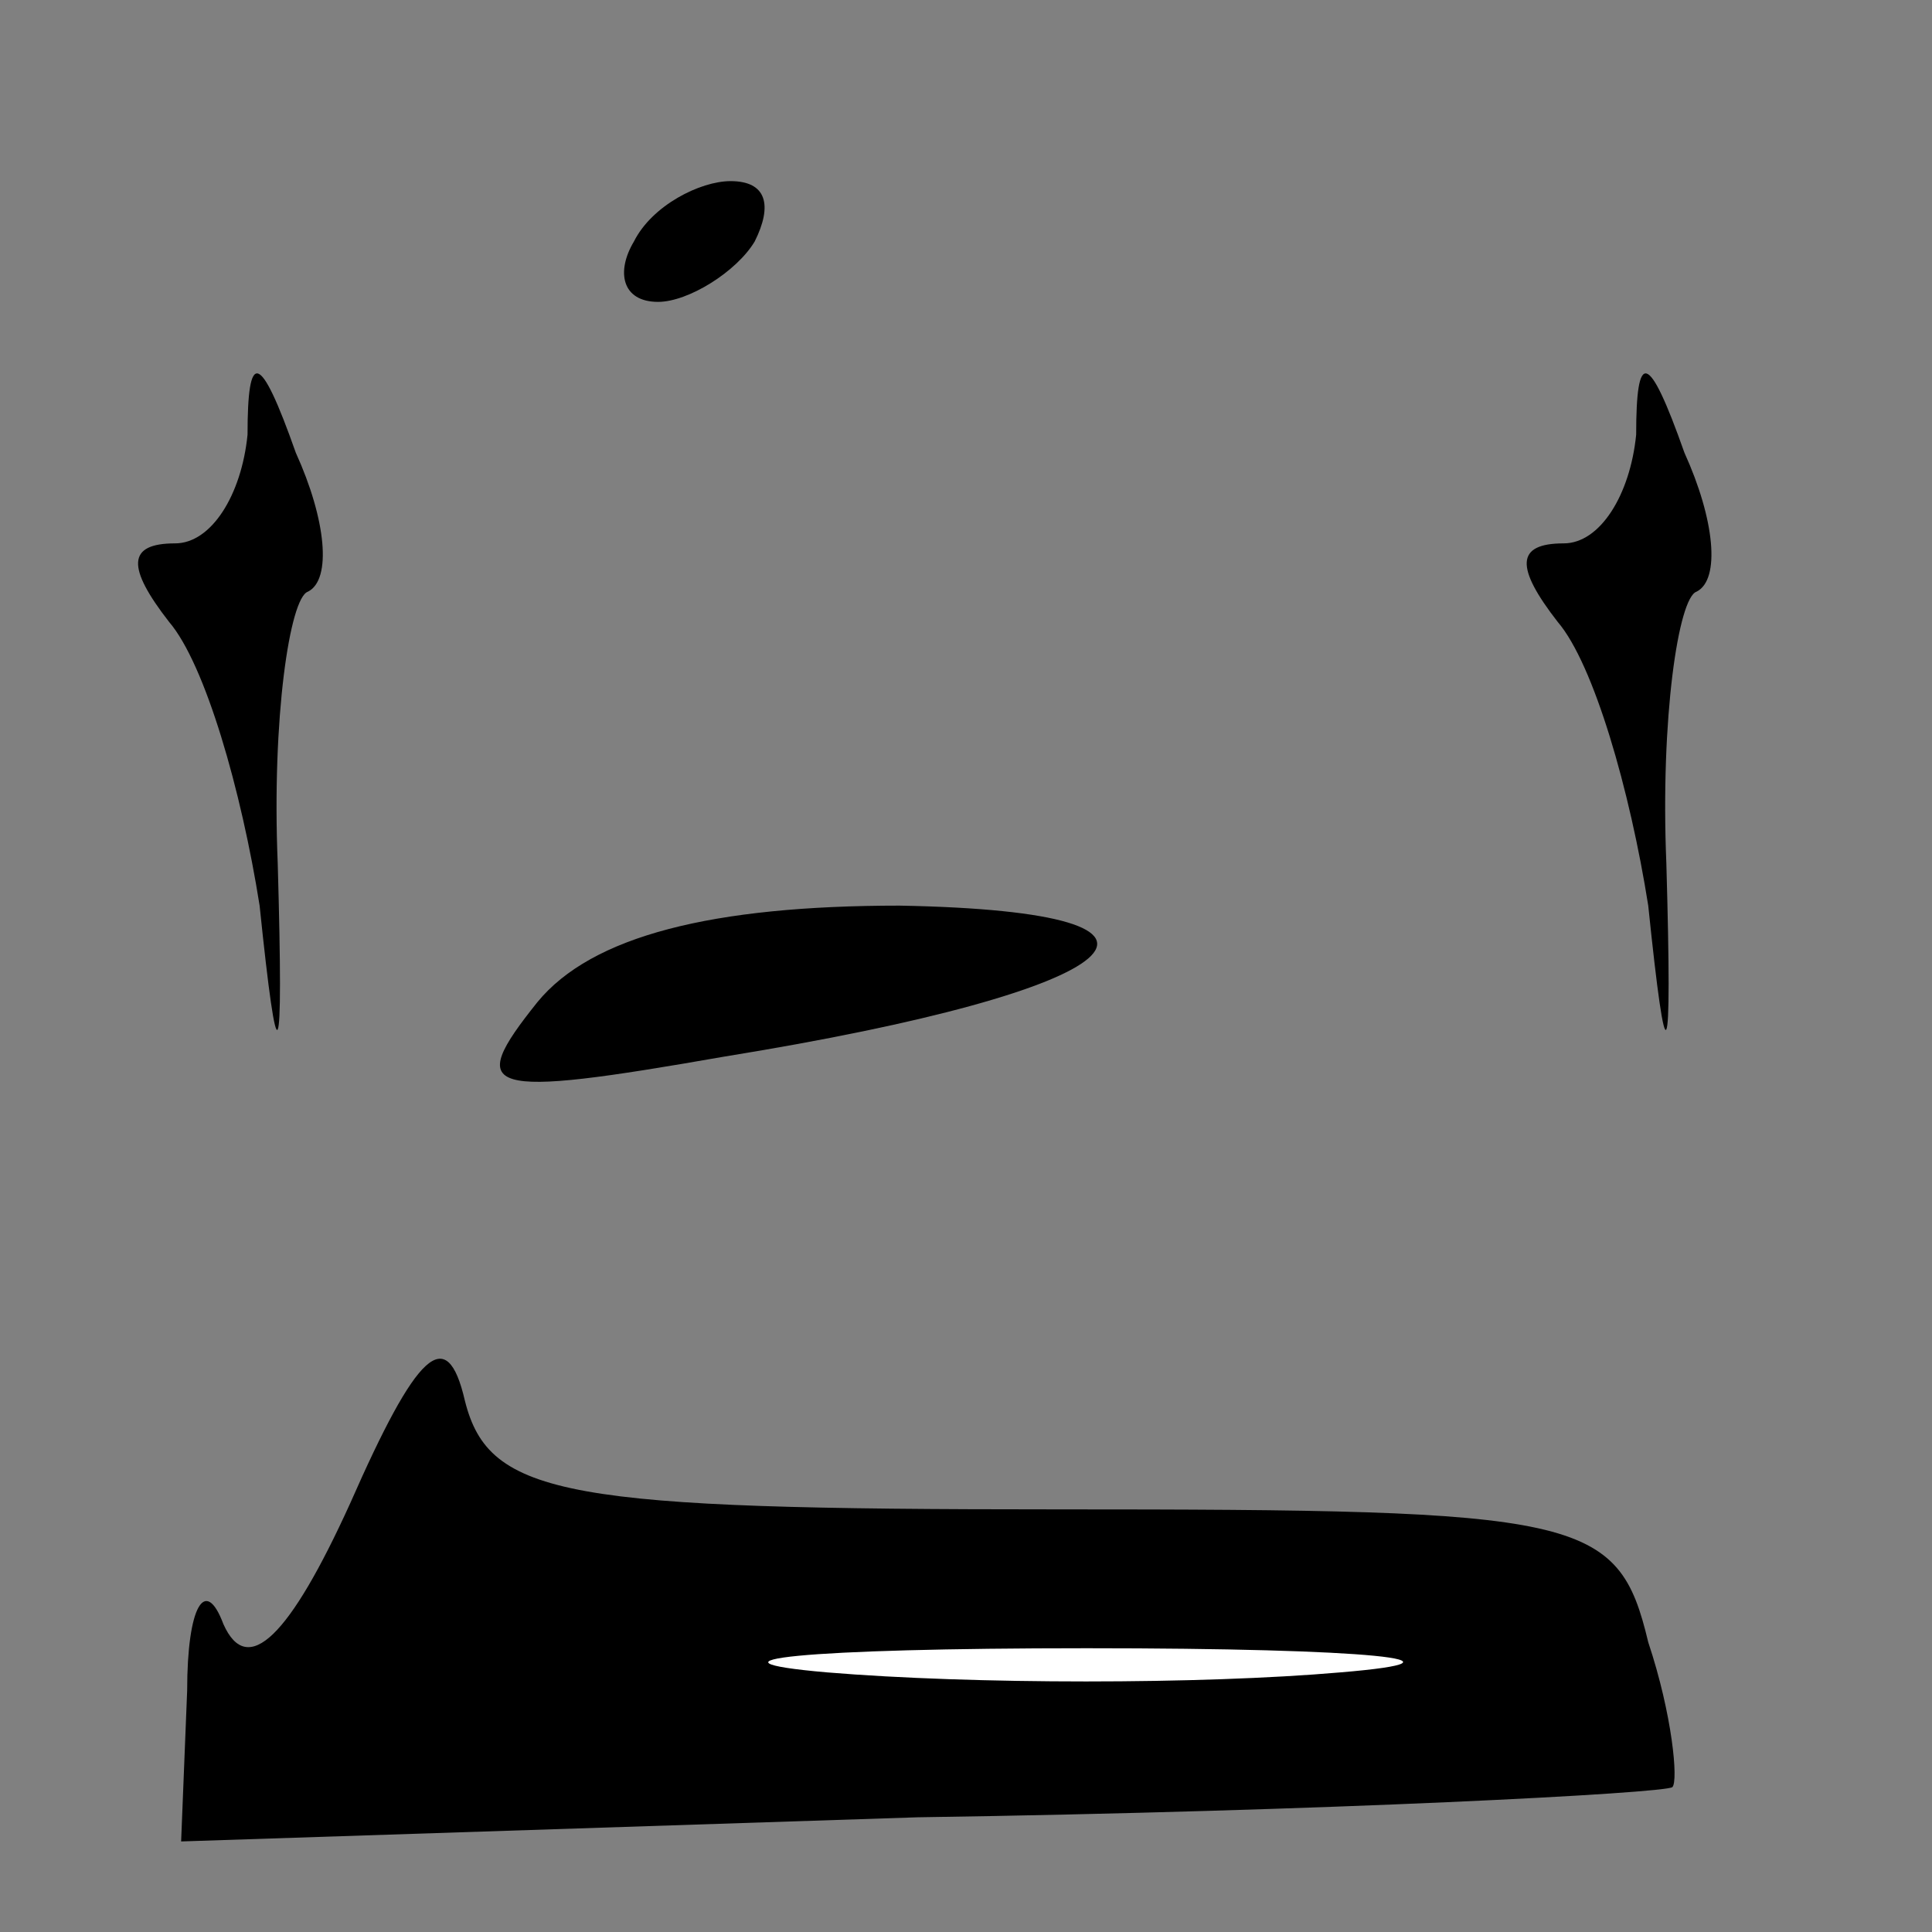 <?xml version="1.0" standalone="no"?>
<!DOCTYPE svg PUBLIC "-//W3C//DTD SVG 20010904//EN"
 "http://www.w3.org/TR/2001/REC-SVG-20010904/DTD/svg10.dtd">
<svg version="1.0" xmlns="http://www.w3.org/2000/svg"
 width="32pt" height="32pt" viewBox="0 0 32 32"
 preserveAspectRatio="xMidYMid meet">
<rect x="0" y="0" width="32" height="32" fill="#808080" stroke="none"/>
<g transform="translate(0,32) scale(0.1,-0.1)"
fill="#000000" stroke="none">
<path fill="#000000" stroke="none" d="M105 280 c-3 -5 -2 -10 4 -10 5 0 13 5
16 10 3 6 2 10 -4 10 -5 0 -13 -4 -16 -10z"/>
<path fill="#000000" stroke="none" d="M41 248 c-1 -10 -6 -18 -12 -18 -8 0
-8 -4 -1 -13 6 -7 12 -28 15 -47 3 -29 4 -28 3 7 -1 24 2 44 5 45 4 2 3 12 -2
23 -6 17 -8 17 -8 3z"/>
<path fill="#000000" stroke="none" d="M271 248 c-1 -10 -6 -18 -12 -18 -8 0
-8 -4 -1 -13 6 -7 12 -28 15 -47 3 -29 4 -28 3 7 -1 24 2 44 5 45 4 2 3 12 -2
23 -6 17 -8 17 -8 3z"/>
<path fill="#000000" stroke="none" d="M89 154 c-12 -15 -9 -16 31 -9 68 11
83 24 29 25 -31 0 -51 -5 -60 -16z"/>
<path fill="#000000" stroke="none" d="M58 71 c-10 -22 -17 -29 -21 -20 -3 8
-6 3 -6 -11 l-1 -25 122 4 c68 1 124 4 125 5 1 1 0 12 -4 24 -5 21 -11 22 -98
22 -81 0 -94 2 -98 18 -3 13 -8 8 -19 -17z"/>
<path fill="#ffffff" stroke="none" d="M222 43 c-23 -2 -61 -2 -85 0 -23 2 -4
4 43 4 47 0 66 -2 42 -4z"/>
</g>
</svg>
